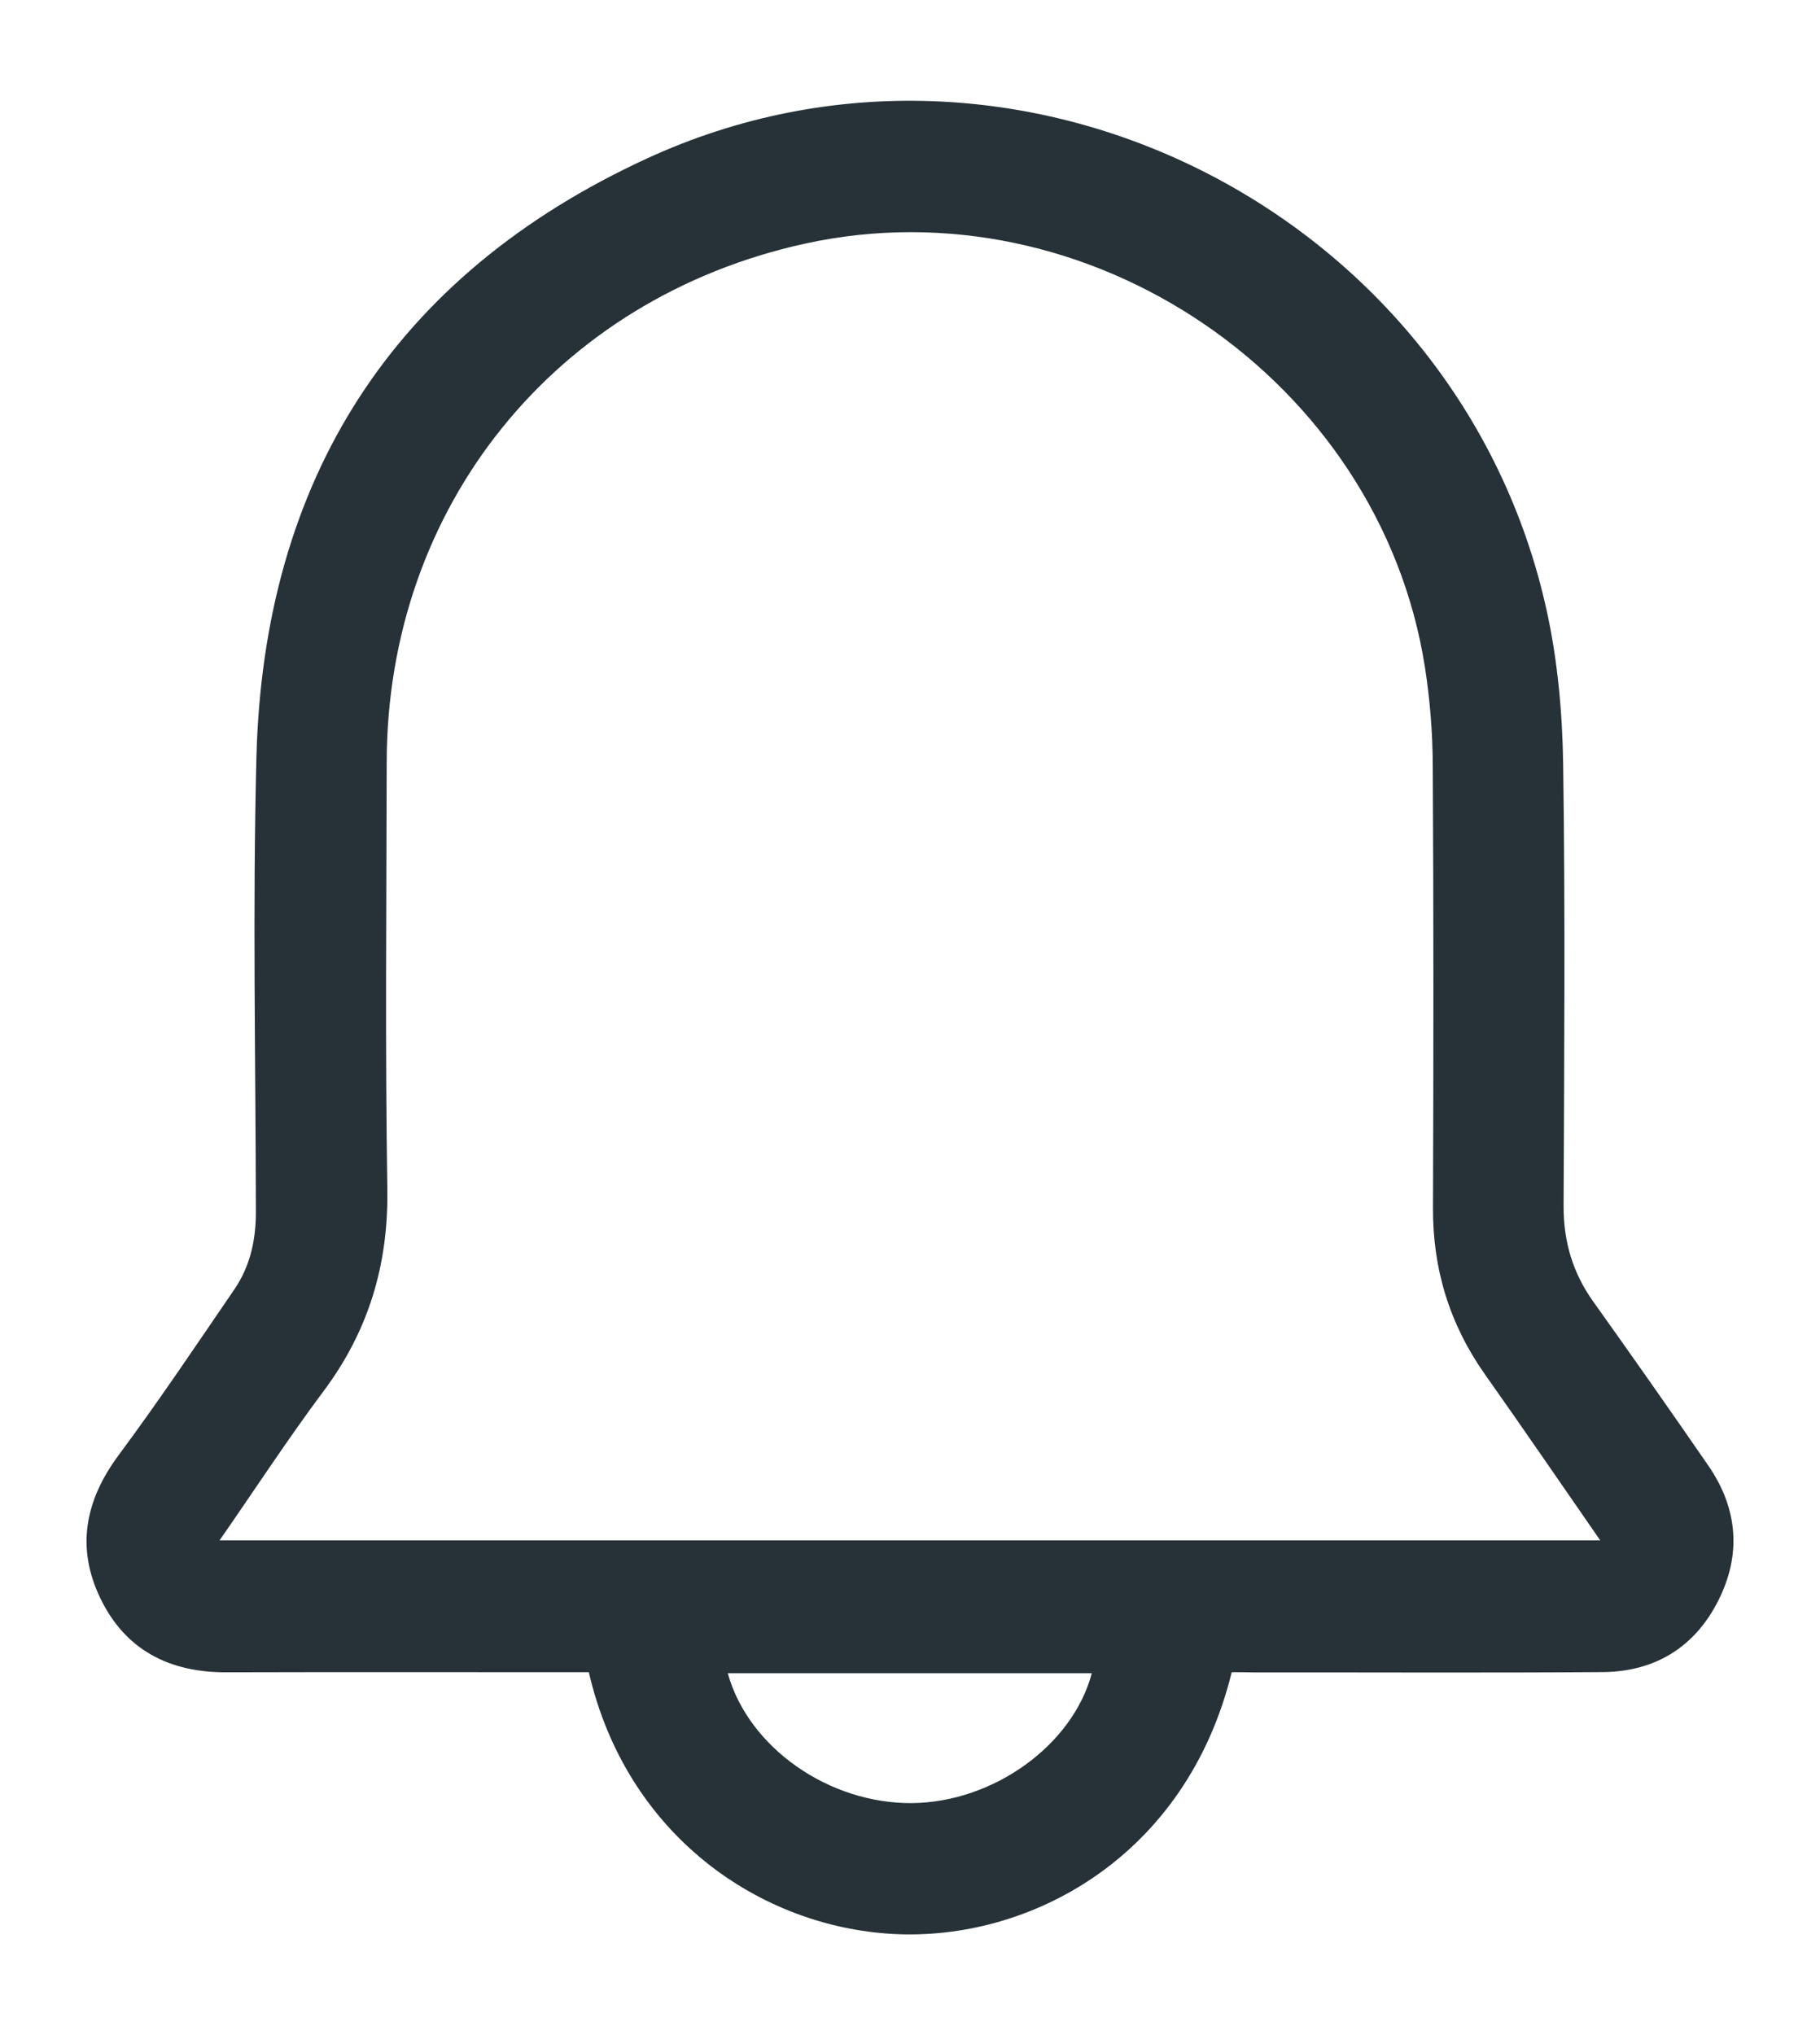 <svg width="17" height="19" viewBox="0 0 17 19" fill="none" xmlns="http://www.w3.org/2000/svg">
<path d="M11.505 15.612C11.08 17.343 9.615 18.125 8.343 18.056C7.091 17.987 5.851 17.131 5.5 15.612C5.439 15.612 5.371 15.612 5.303 15.612C4.24 15.612 3.177 15.61 2.115 15.613C1.582 15.615 1.17 15.405 0.937 14.921C0.709 14.448 0.795 14.006 1.11 13.583C1.485 13.078 1.836 12.554 2.191 12.035C2.338 11.819 2.391 11.573 2.39 11.311C2.388 9.898 2.359 8.485 2.395 7.074C2.461 4.472 3.678 2.568 6.042 1.48C9.498 -0.112 13.628 1.977 14.447 5.7C14.55 6.168 14.594 6.657 14.601 7.137C14.621 8.51 14.611 9.885 14.605 11.259C14.604 11.591 14.69 11.883 14.882 12.152C15.244 12.659 15.602 13.169 15.956 13.682C16.233 14.083 16.268 14.514 16.049 14.945C15.83 15.379 15.458 15.607 14.972 15.611C13.884 15.619 12.796 15.613 11.707 15.614C11.639 15.612 11.57 15.612 11.505 15.612ZM14.947 14.381C14.579 13.851 14.229 13.338 13.87 12.831C13.54 12.363 13.382 11.848 13.385 11.275C13.39 9.902 13.391 8.527 13.383 7.153C13.382 6.843 13.357 6.53 13.309 6.224C12.886 3.545 10.17 1.695 7.522 2.274C5.187 2.784 3.615 4.73 3.612 7.117C3.61 8.447 3.597 9.777 3.618 11.105C3.628 11.81 3.442 12.428 3.02 12.991C2.687 13.437 2.382 13.905 2.051 14.381C6.355 14.381 10.633 14.381 14.947 14.381ZM10.198 15.622C9.064 15.622 7.932 15.622 6.798 15.622C6.99 16.315 7.742 16.841 8.519 16.834C9.278 16.827 10.02 16.294 10.198 15.622Z" fill="#263238"/>
</svg>
